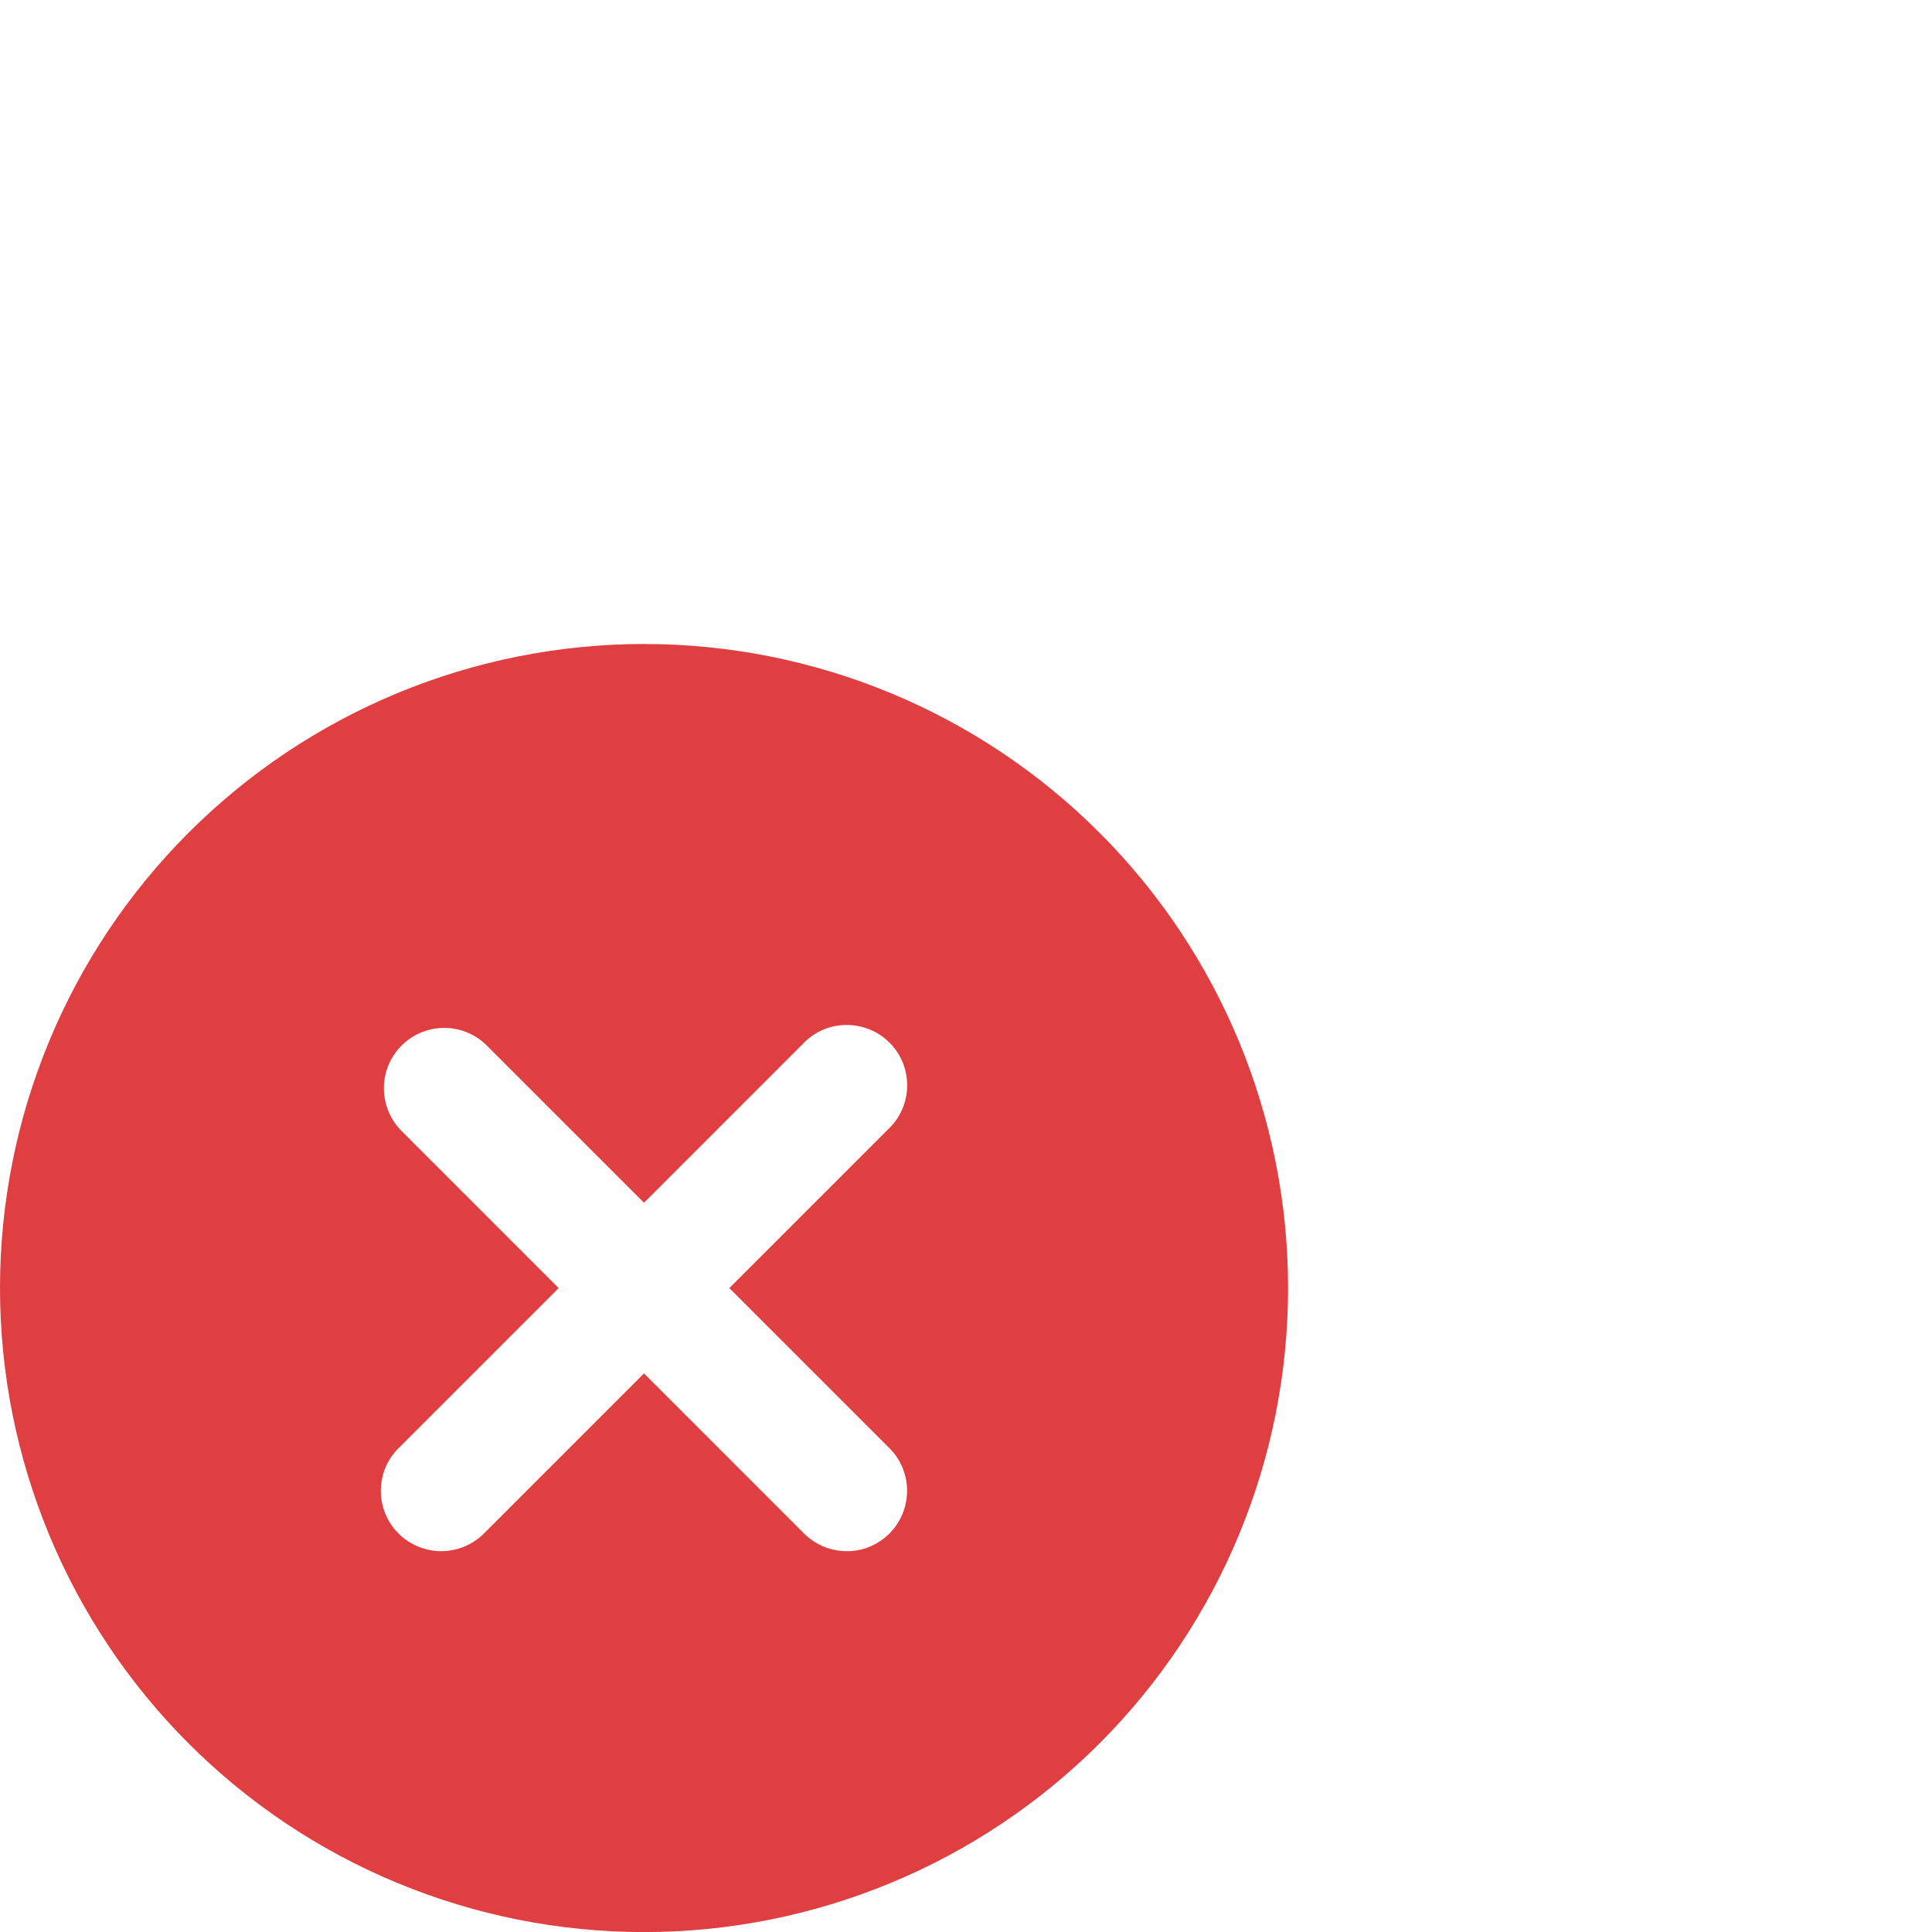 <svg width="24" height="24" viewBox="0 0 24 24" fill="none" xmlns="http://www.w3.org/2000/svg">
<g clip-path="url(#clip0_33602_425)">
<path d="M2.343 21.658C1.6 20.915 1.011 20.033 0.609 19.062C0.207 18.091 -4.64215e-05 17.051 7.81267e-09 16C9.3776e-05 13.878 0.843 11.843 2.344 10.343C3.844 8.843 5.879 8 8.001 8C10.123 8 12.158 8.843 13.658 10.344C15.158 11.844 16.001 13.879 16.001 16.001C16.001 18.123 15.158 20.158 13.658 21.658C12.157 23.158 10.122 24.001 8 24.001C5.878 24.001 3.843 23.158 2.343 21.658ZM6.03 12.971C5.888 12.838 5.7 12.766 5.505 12.769C5.311 12.773 5.126 12.851 4.988 12.989C4.851 13.126 4.772 13.312 4.769 13.506C4.766 13.7 4.838 13.888 4.97 14.031L6.94 16.001L4.97 17.971C4.871 18.062 4.799 18.179 4.761 18.308C4.723 18.437 4.721 18.574 4.754 18.705C4.787 18.835 4.855 18.955 4.951 19.05C5.046 19.145 5.165 19.212 5.296 19.246C5.426 19.279 5.563 19.277 5.693 19.239C5.822 19.201 5.938 19.129 6.03 19.031L8 17.061L9.97 19.031C10.062 19.129 10.178 19.201 10.308 19.239C10.437 19.277 10.574 19.28 10.704 19.247C10.835 19.213 10.954 19.145 11.049 19.05C11.144 18.954 11.212 18.835 11.245 18.705C11.278 18.574 11.276 18.437 11.238 18.308C11.2 18.179 11.129 18.062 11.03 17.971L9.06 16.001L11.03 14.031C11.129 13.939 11.201 13.822 11.239 13.693C11.277 13.564 11.279 13.427 11.246 13.296C11.213 13.166 11.145 13.046 11.049 12.951C10.954 12.856 10.835 12.789 10.704 12.756C10.574 12.722 10.437 12.725 10.307 12.762C10.178 12.8 10.062 12.872 9.97 12.971L8 14.941L6.03 12.971Z" fill="#E03F41"/>
</g>
<defs>
<clipPath id="clip0_33602_425">
<rect width="24" height="24" fill="white"/>
</clipPath>
</defs>
</svg>
